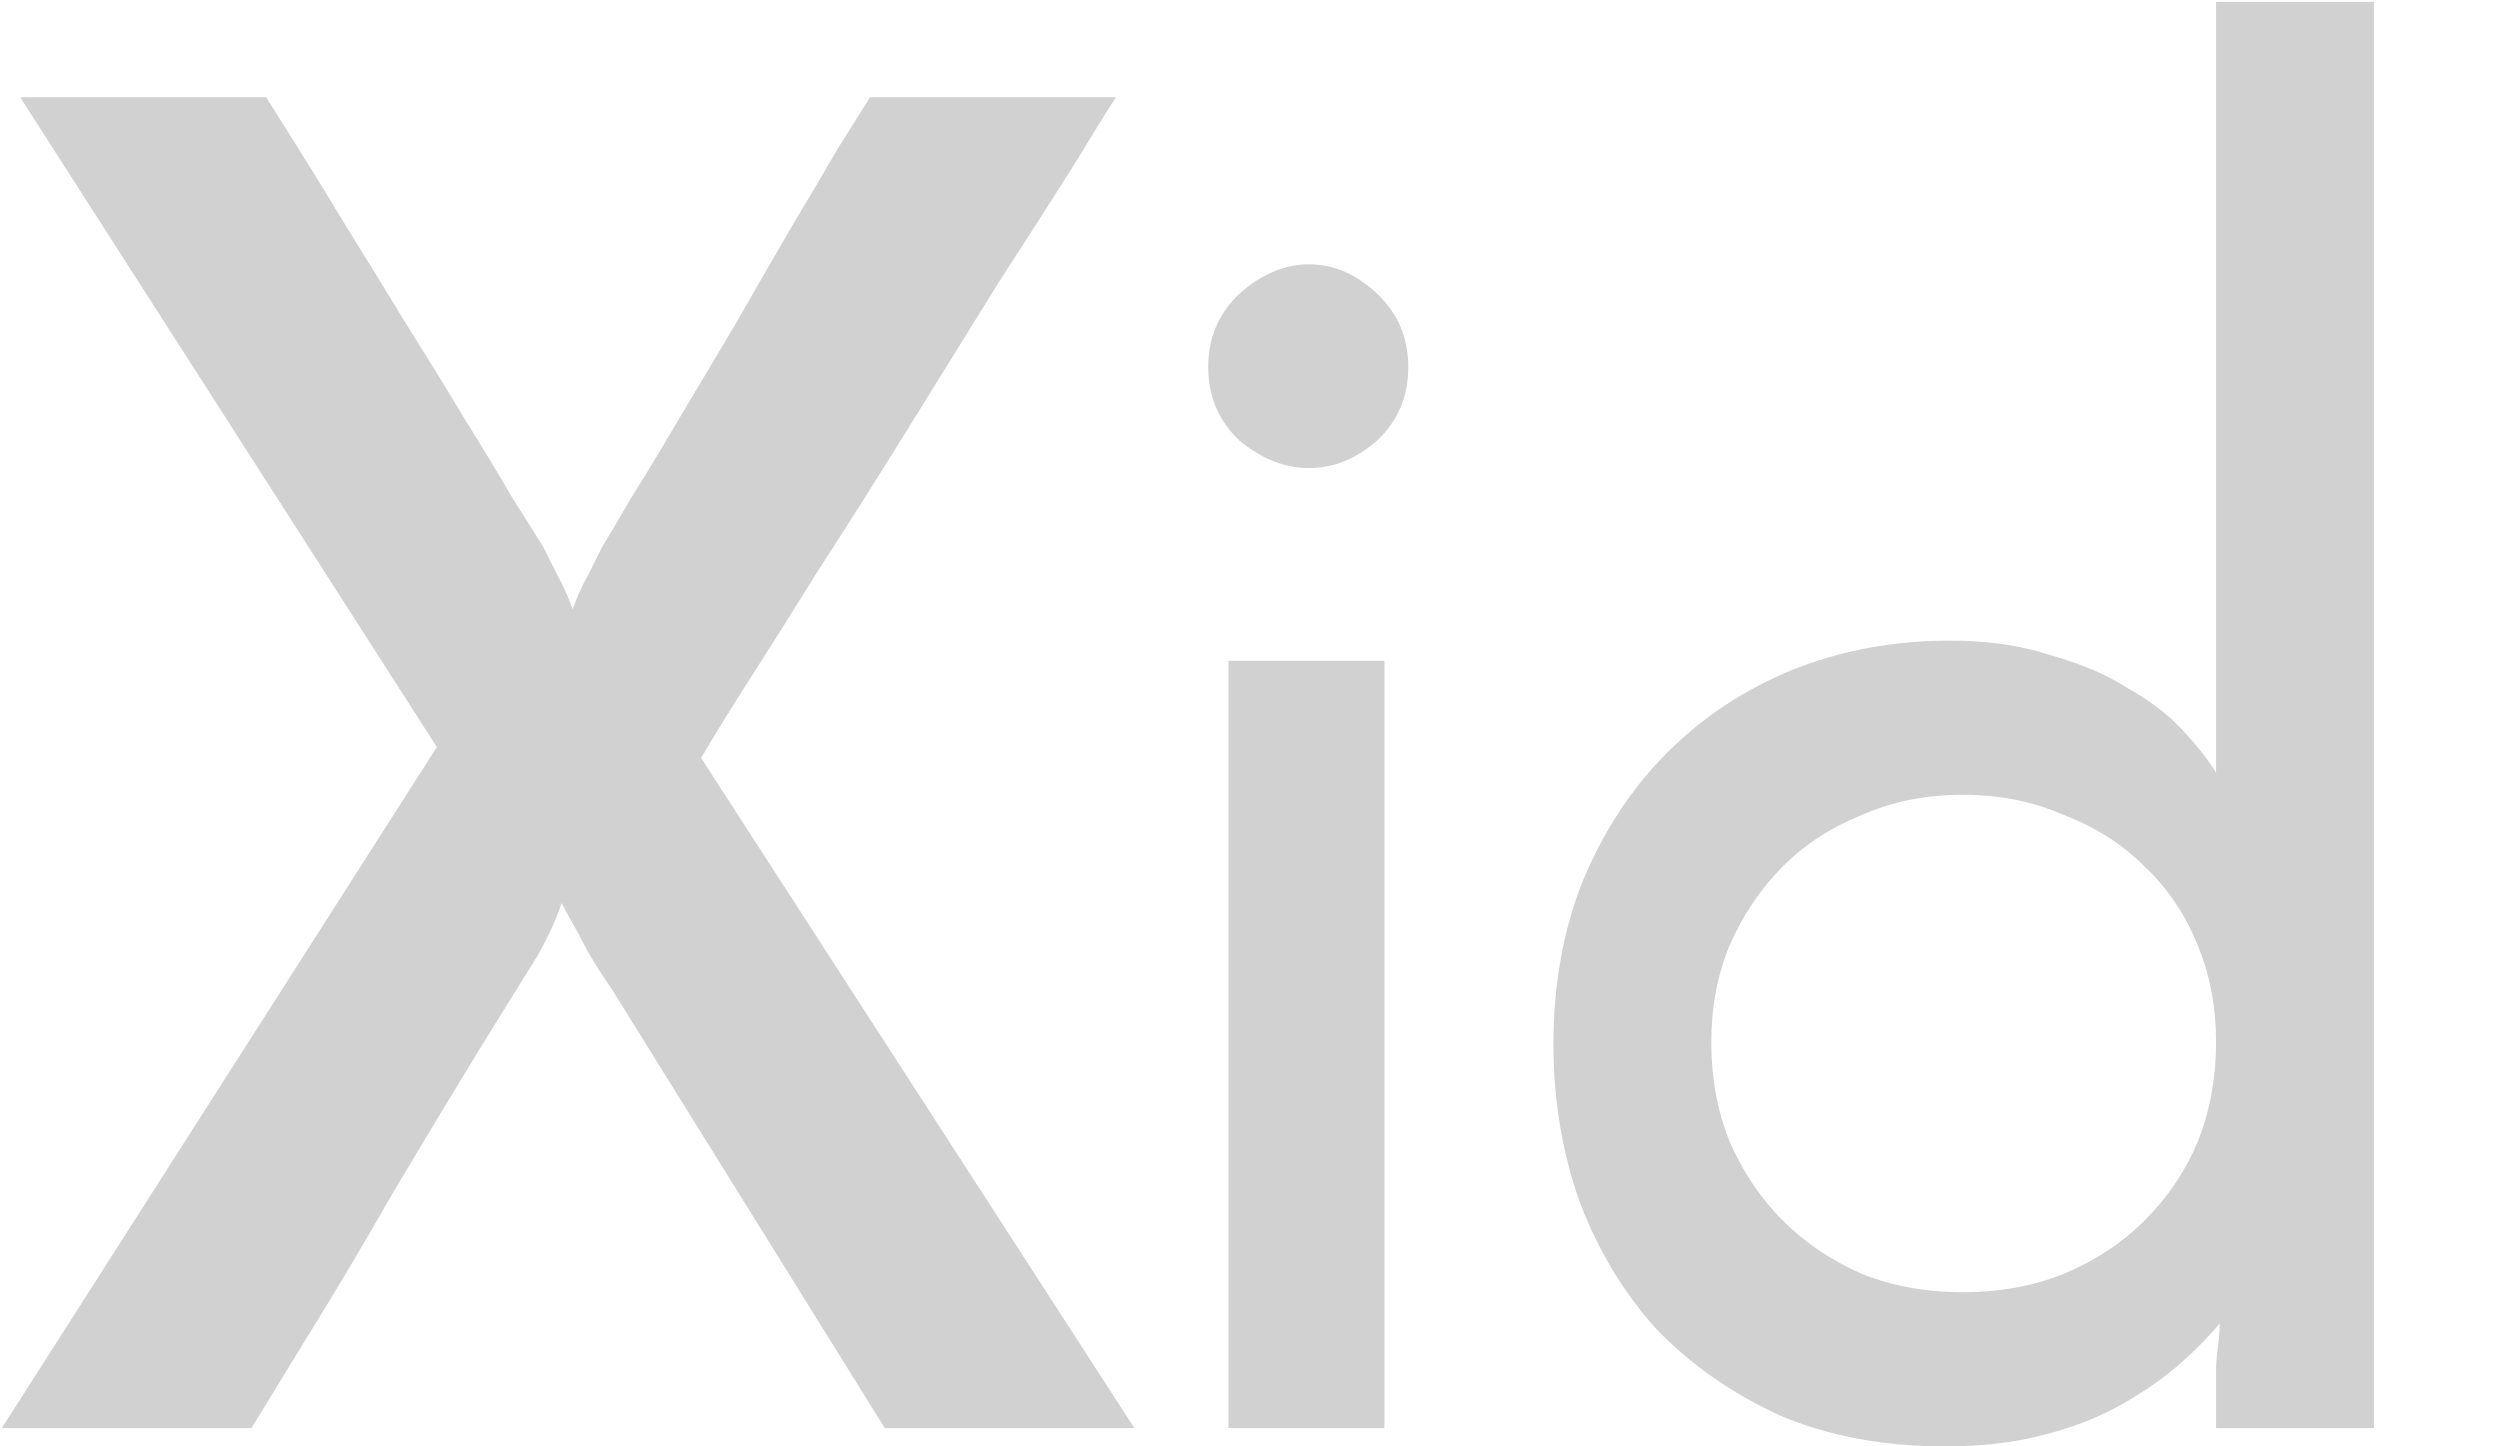 <svg width="681" height="394" viewBox="0 0 681 394" fill="none" xmlns="http://www.w3.org/2000/svg">
<path d="M119 203.5L5.5 26.5H72.5C74.167 29.167 77 33.667 81 40C85 46.333 89.5 53.667 94.5 62C99.5 70 104.833 78.667 110.5 88C116.167 97 121.5 105.667 126.5 114C131.5 122 135.833 129.167 139.5 135.5C143.5 141.833 146.333 146.333 148 149C148.333 149.667 149.5 152 151.5 156C153.5 159.667 155 163 156 166C157 163 158.5 159.667 160.5 156C162.5 152 163.667 149.667 164 149C165.667 146.333 168.333 141.833 172 135.5C176 129.167 180.333 122 185 114C190 105.667 195.167 97 200.5 88C205.833 78.667 210.833 70 215.5 62C220.5 53.667 224.833 46.333 228.5 40C232.5 33.667 235.333 29.167 237 26.5L304 26.5C302 29.5 298.167 35.667 292.5 45C286.833 54 280 64.667 272 77C264.333 89.333 256.167 102.5 247.5 116.5C238.833 130.5 230.5 143.667 222.5 156C214.833 168.333 208 179.167 202 188.5C196.333 197.5 192.667 203.5 191 206.5L309 389H241L167 270C166.333 269 165.333 267.5 164 265.5C162.667 263.5 161.333 261.333 160 259C158.667 256.333 157.333 253.833 156 251.5C154.667 249.167 153.667 247.333 153 246C152 249 150.667 252.167 149 255.5C147.333 258.833 146.333 260.667 146 261C143.333 265.333 138.167 273.667 130.5 286C123.167 298 115.333 311 107 325C99 339 91.167 352.167 83.5 364.5C76.167 376.5 71.167 384.667 68.5 389H0.5L119 203.5ZM329.117 100C329.117 92 331.951 85.333 337.617 80C343.617 74.667 349.951 72 356.617 72C363.284 72 369.451 74.667 375.117 80C380.784 85.333 383.617 92 383.617 100C383.617 108 380.784 114.667 375.117 120C369.451 125 363.284 127.5 356.617 127.5C349.951 127.5 343.617 125 337.617 120C331.951 114.667 329.117 108 329.117 100ZM377.117 389H334.617L334.617 180H377.117L377.117 389ZM423.156 284.5C423.156 268.167 425.823 253.333 431.156 240C436.823 226.333 444.49 214.667 454.156 205C463.823 195.333 475.156 187.833 488.156 182.5C501.49 177.167 515.823 174.5 531.156 174.5C541.49 174.5 550.656 175.833 558.656 178.5C566.99 180.833 573.99 183.833 579.656 187.5C585.656 190.833 590.656 194.667 594.656 199C598.656 203.333 601.656 207.167 603.656 210.5V0.5H646.656V389H603.656V373.5C603.656 371.5 603.823 369.333 604.156 367C604.49 364.333 604.656 362.167 604.656 360.5C601.323 364.5 597.323 368.5 592.656 372.5C588.323 376.167 583.156 379.667 577.156 383C571.156 386.333 564.156 389 556.156 391C548.49 393 539.656 394 529.656 394C512.99 394 497.99 391.167 484.656 385.5C471.656 379.5 460.49 371.667 451.156 362C442.156 352 435.156 340.333 430.156 327C425.49 313.667 423.156 299.5 423.156 284.5ZM466.156 284C466.156 293.667 467.823 302.667 471.156 311C474.823 319.333 479.656 326.5 485.656 332.5C491.656 338.5 498.823 343.333 507.156 347C515.49 350.333 524.656 352 534.656 352C544.656 352 553.823 350.333 562.156 347C570.823 343.333 578.156 338.5 584.156 332.5C590.49 326.167 595.323 319 598.656 311C601.99 302.667 603.656 293.667 603.656 284C603.656 274.333 601.99 265.5 598.656 257.5C595.323 249.167 590.49 242 584.156 236C578.156 230 570.823 225.333 562.156 222C553.823 218.333 544.656 216.5 534.656 216.5C524.656 216.5 515.49 218.333 507.156 222C498.823 225.333 491.656 230 485.656 236C479.656 242 474.823 249.167 471.156 257.5C467.823 265.5 466.156 274.333 466.156 284ZM706.687 0.5H749.187V230.5C756.521 213.833 766.854 200.5 780.187 190.5C793.521 180.167 810.687 174.833 831.687 174.5C853.021 174.167 870.021 179.833 882.687 191.5C895.687 203.167 902.521 218.333 903.187 237V389H860.187V256.5C859.521 245.833 855.854 236.833 849.187 229.5C842.521 221.833 832.021 217.667 817.687 217C807.687 217 798.521 218.833 790.187 222.5C781.854 225.833 774.687 230.5 768.687 236.5C762.687 242.5 757.854 249.667 754.187 258C750.854 266.333 749.187 275.5 749.187 285.5V389H706.687V0.5ZM1155.58 393.5H1119.58L1114.58 335.5C1106.92 352.5 1096.08 366.5 1082.08 377.5C1068.42 388.5 1050.92 394 1029.58 394C1008.25 394 991.249 388.333 978.582 377C966.249 365.333 959.749 350.167 959.082 331.5V180H1001.58V312.5C1002.25 322.833 1005.92 331.667 1012.58 339C1019.58 346.333 1030.25 350.5 1044.58 351.5C1054.58 351.5 1063.75 349.833 1072.08 346.5C1080.42 342.833 1087.58 338 1093.58 332C1099.58 326 1104.25 318.833 1107.58 310.5C1110.92 302.167 1112.58 293 1112.58 283V180H1155.58V393.5Z" fill="black" fill-opacity="0.18"/>
</svg>
